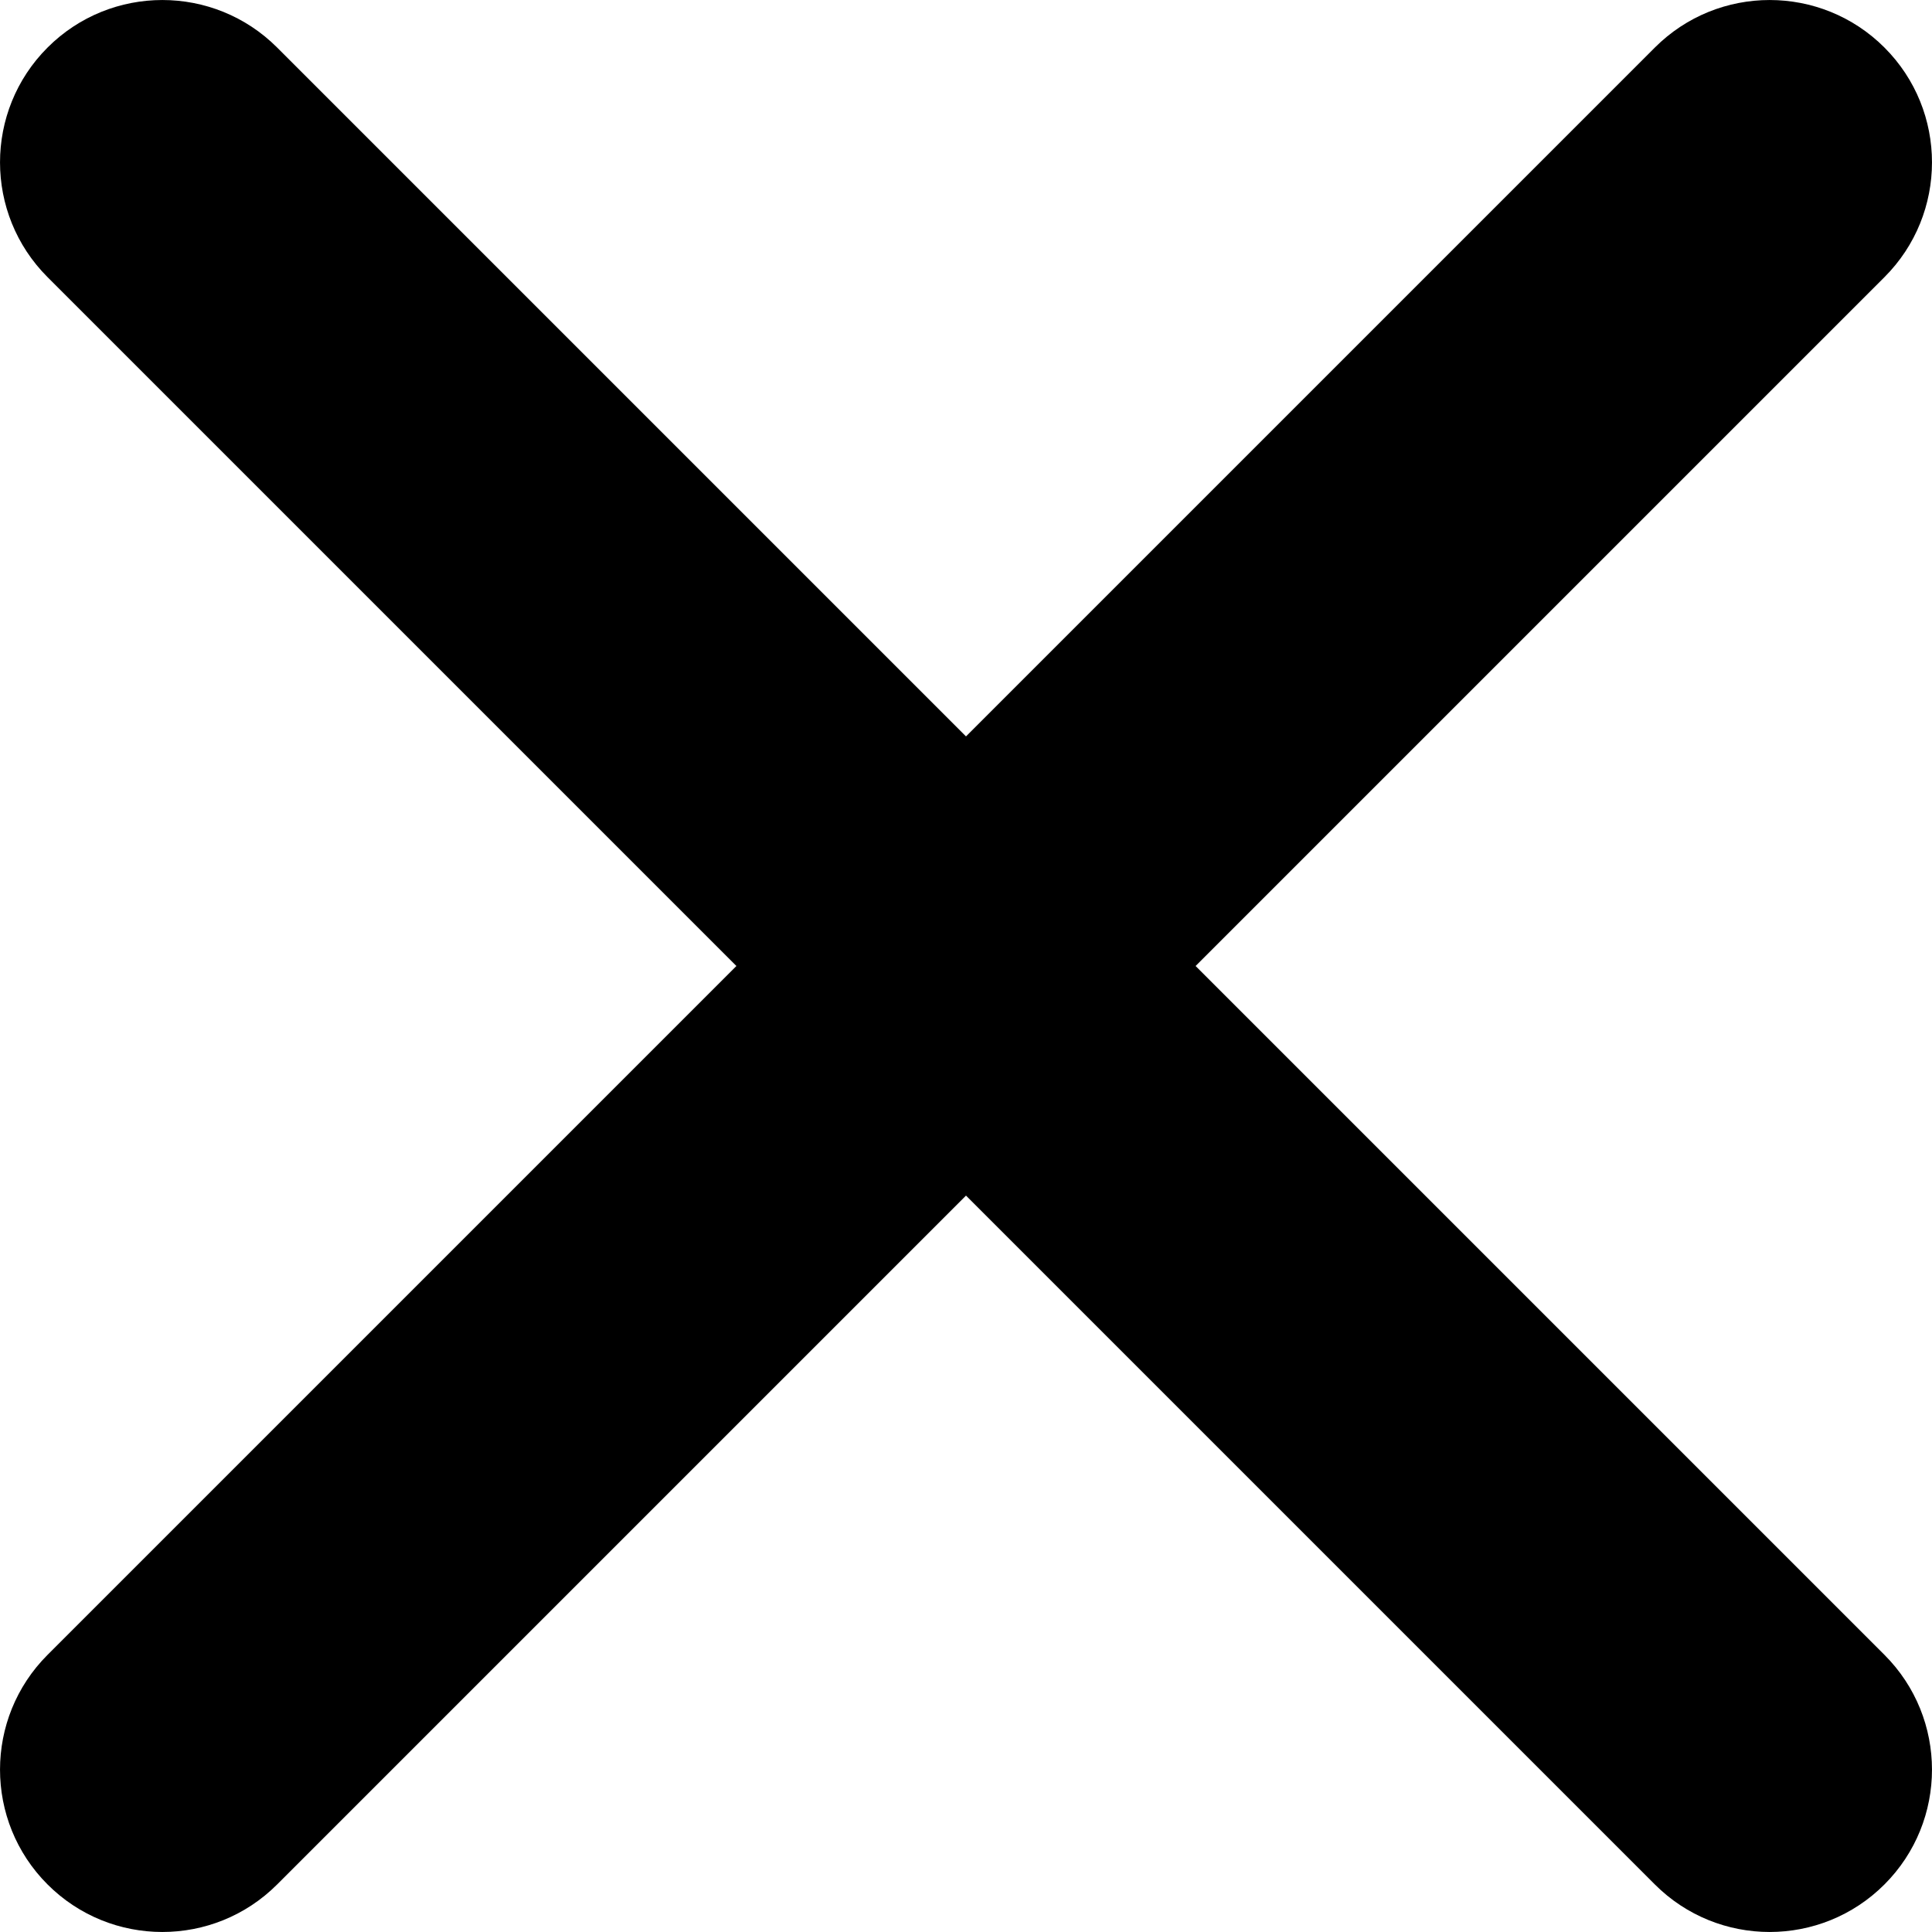 <svg width="31" height="31" viewBox="0 0 31 31" fill="none" xmlns="http://www.w3.org/2000/svg">
<g clip-path="url(#clip0)">
<path fill-rule="evenodd" clip-rule="evenodd" d="M19.184 15.5L30.237 4.447C31.254 3.43 31.254 1.78 30.237 0.763C29.22 -0.254 27.57 -0.254 26.553 0.763L15.5 11.816L4.447 0.763C3.43 -0.254 1.78 -0.254 0.763 0.763C-0.254 1.78 -0.254 3.43 0.763 4.447L11.816 15.5L0.763 26.553C-0.254 27.57 -0.254 29.22 0.763 30.237C1.78 31.254 3.43 31.254 4.447 30.237L15.5 19.184L26.553 30.237C27.57 31.254 29.22 31.254 30.237 30.237C31.254 29.22 31.254 27.57 30.237 26.553L19.184 15.5Z" fill="#000"/>
</g>
<defs>
<clipPath id="clip0">
<rect width="31" height="31" fill="white" transform="translate(31 31) rotate(-180)"/>
</clipPath>
</defs>
</svg>
